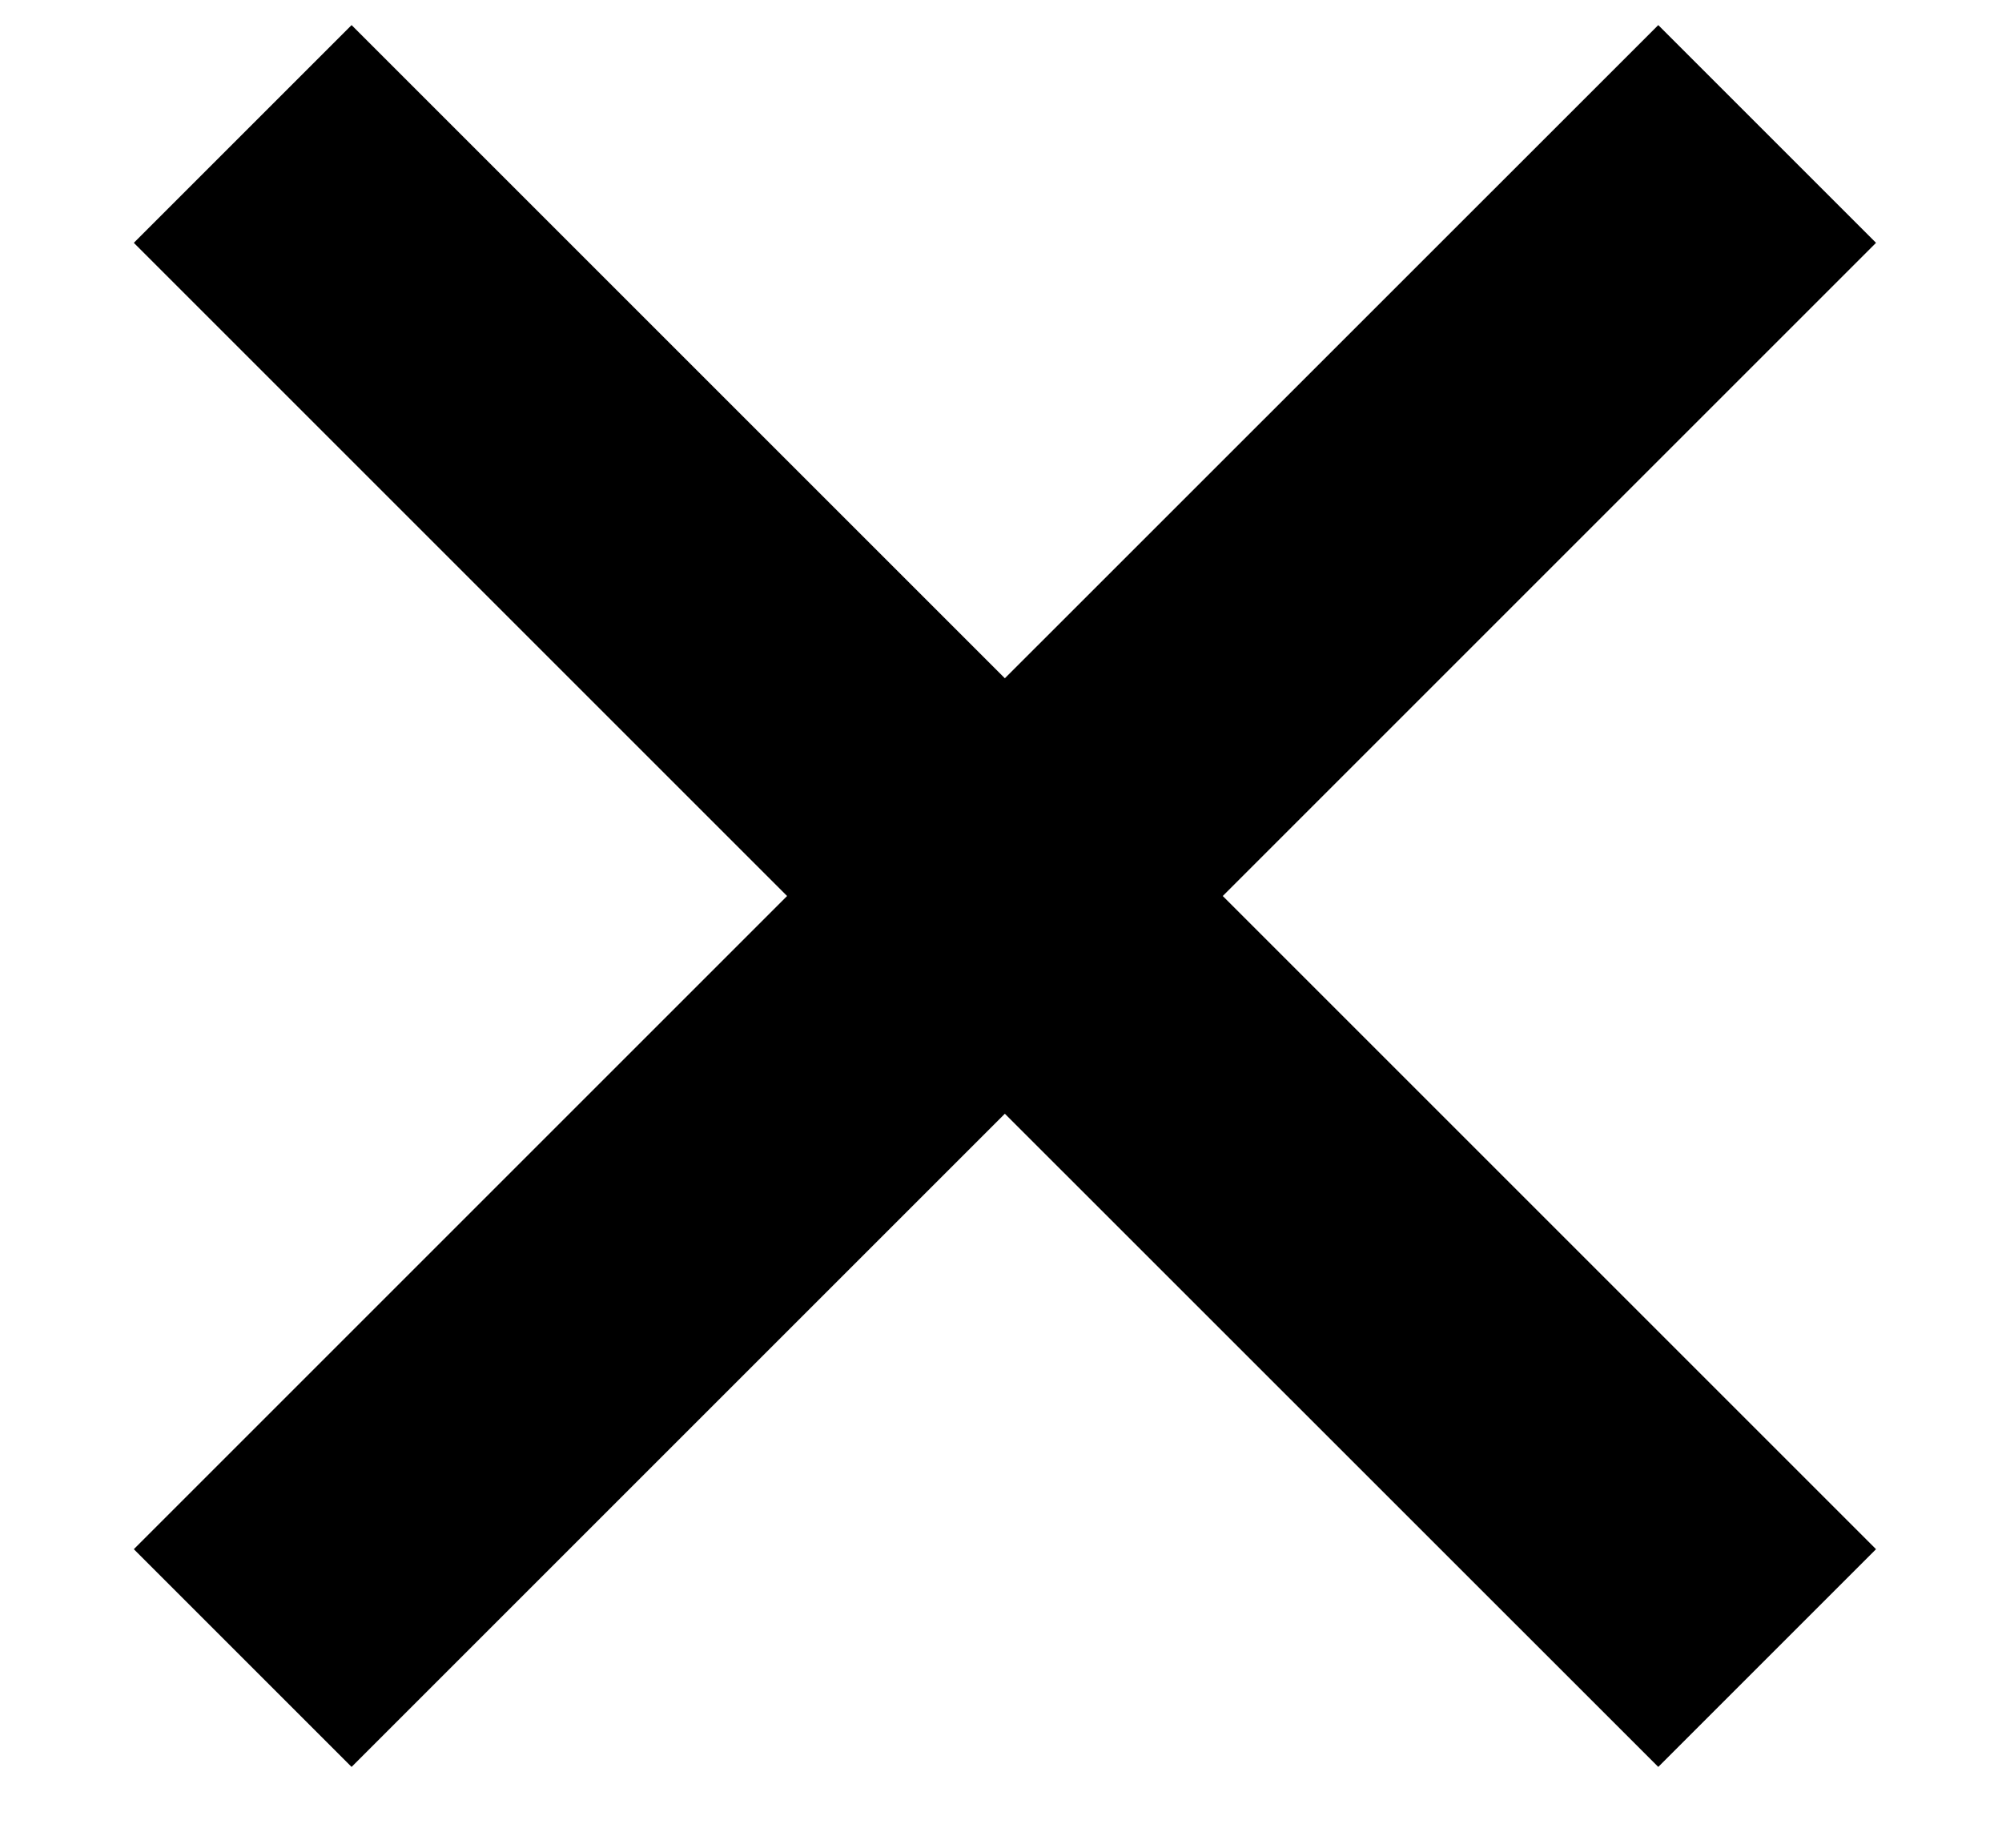<svg width="13" height="12" viewBox="0 0 13 12" fill="none" xmlns="http://www.w3.org/2000/svg">
<path d="M10.768 0.163L6.525 4.405L2.283 0.163L0.869 1.577L5.111 5.819L0.869 10.061L2.283 11.475L6.525 7.233L10.768 11.475L12.182 10.061L7.94 5.819L12.182 1.577L10.768 0.163Z" fill="black"/>
</svg>
